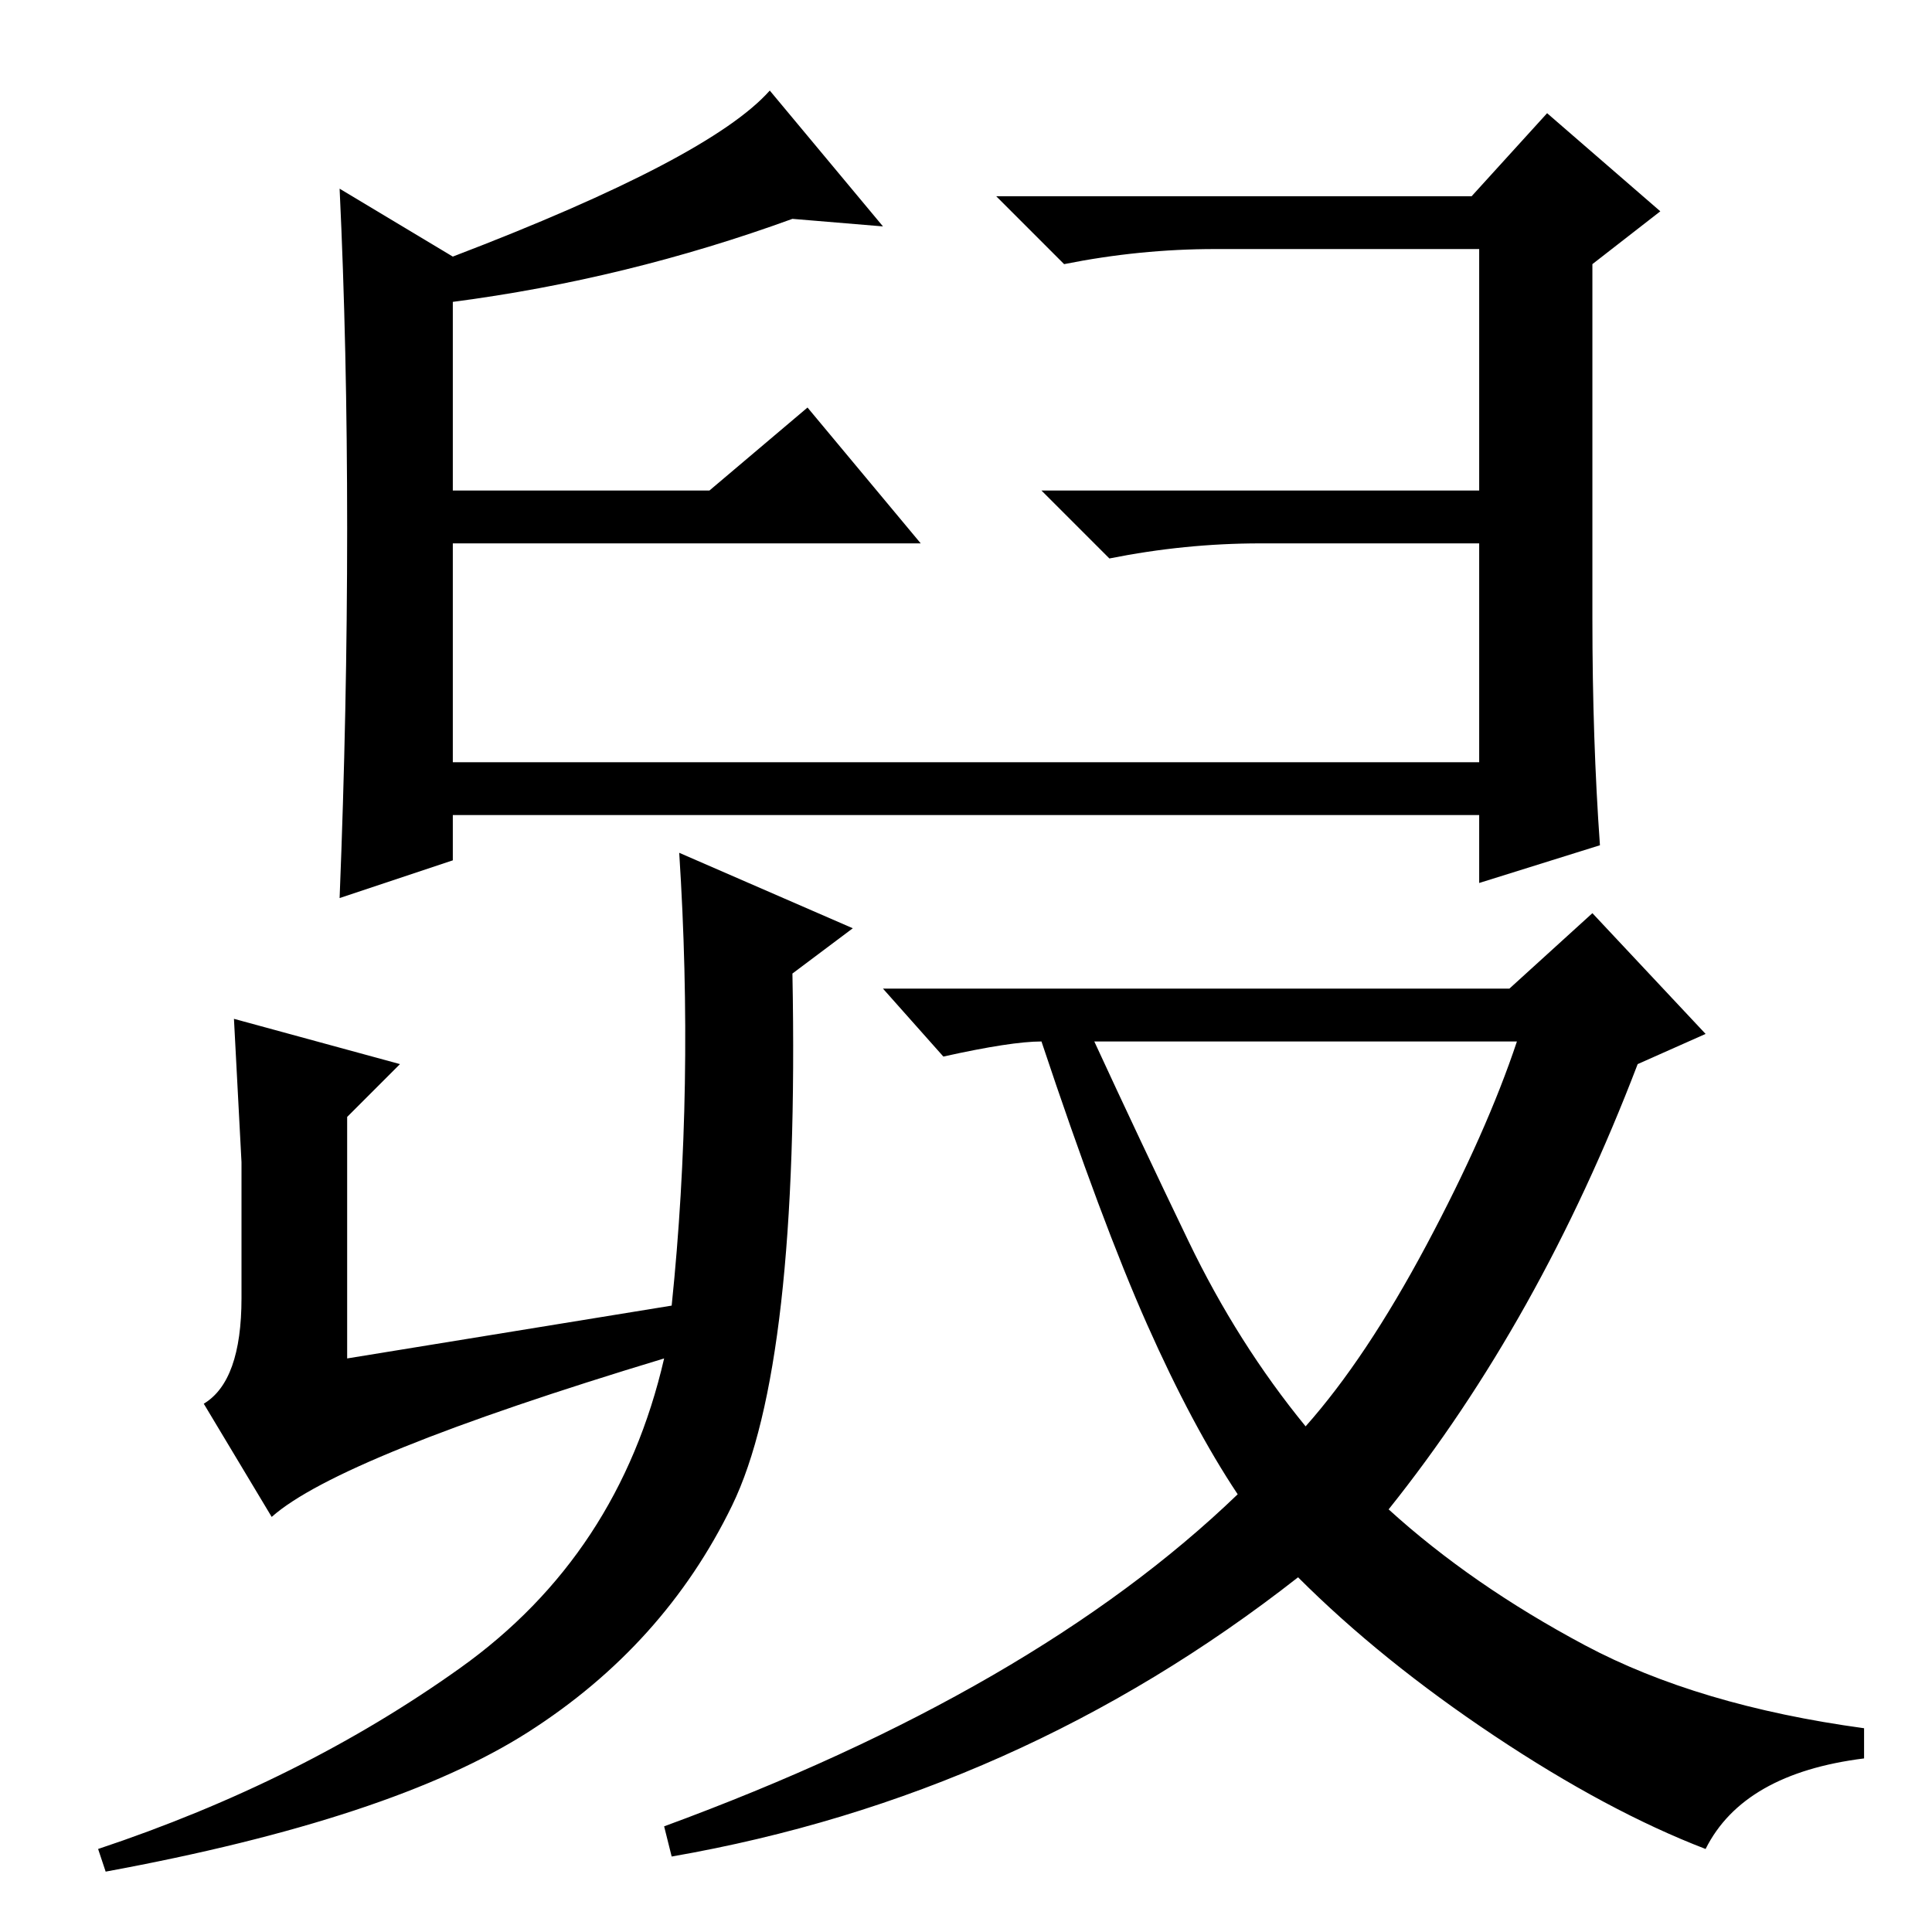 <?xml version="1.0" standalone="no"?>
<!DOCTYPE svg PUBLIC "-//W3C//DTD SVG 1.1//EN" "http://www.w3.org/Graphics/SVG/1.1/DTD/svg11.dtd" >
<svg xmlns="http://www.w3.org/2000/svg" xmlns:xlink="http://www.w3.org/1999/xlink" version="1.1" viewBox="0 -36 256 256">
  <g transform="matrix(1 0 0 -1 0 220)">
   <path fill="currentColor"
d="M60 222q34 13 42 22l15 -18l-12 1q-22 -8 -45 -11v-25h34l13 11l15 -18h-62v-29h136v29h-29q-10 0 -20 -2l-9 9h58v32h-35q-10 0 -20 -2l-9 9h63l10 11l15 -13l-9 -7v-47q0 -16 1 -30l-16 -5v9h-136v-6l-15 -5q1 25 1 49t-1 45zM157.5 91.5q6.5 -13.5 15.5 -24.5
q8 9 16 24t12 27h-56q6 -13 12.5 -26.5zM226 11q-13 5 -28 15t-26 21q-37 -29 -83 -37l-1 4q49 18 76 44q-6 9 -12 22.5t-14 37.5q-4 0 -13 -2l-8 9h83l11 10l15 -16l-9 -4q-13 -34 -33 -59q11 -10 26 -18t37 -11v-4q-16 -2 -21 -12zM97 56.5q-9 -18.5 -27 -30t-56 -18.5
l-1 3q27 9 48 24t27 41q-43 -13 -52 -21l-9 15q5 3 5 14v18l-1 19l22 -6l-7 -7v-32l43 7q3 29 1 60l23 -10l-8 -6q1 -52 -8 -70.5z" />
  </g>

</svg>
